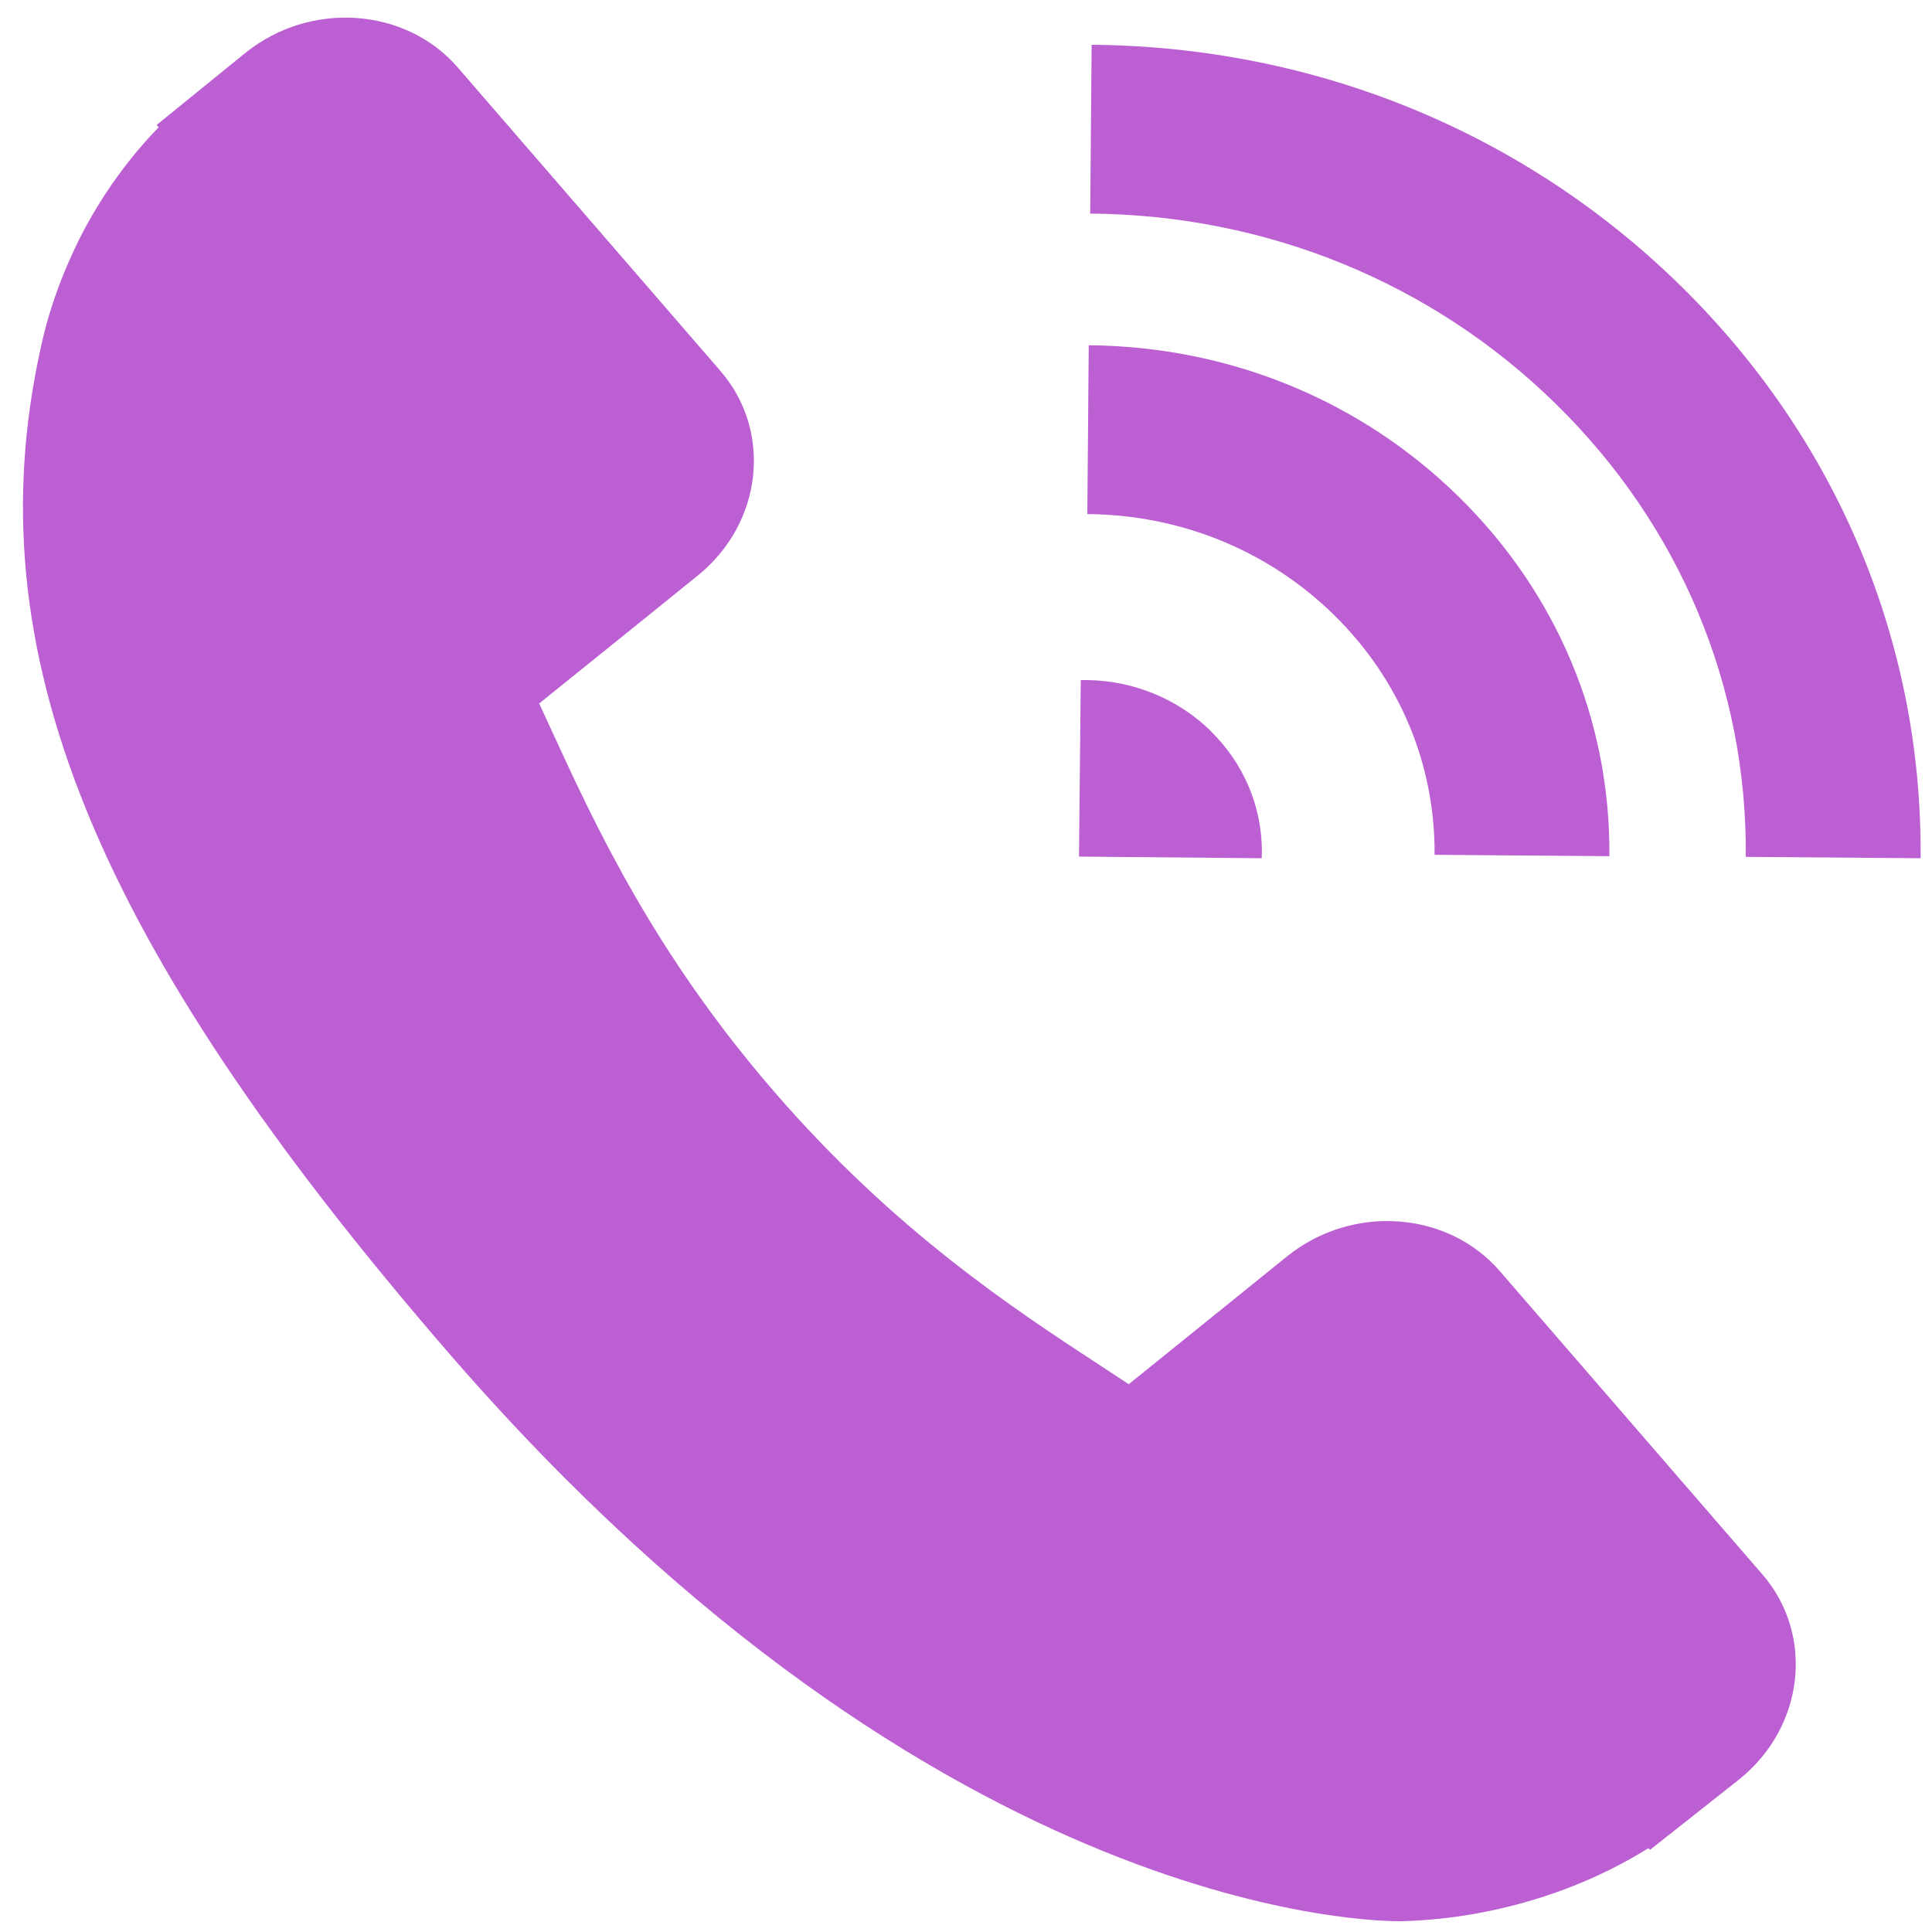 <?xml version="1.0" encoding="UTF-8" standalone="no"?>
<svg
   xmlns:dc="http://purl.org/dc/elements/1.1/"
   xmlns:cc="http://creativecommons.org/ns#"
   xmlns:rdf="http://www.w3.org/1999/02/22-rdf-syntax-ns#"
   xmlns:svg="http://www.w3.org/2000/svg"
   xmlns="http://www.w3.org/2000/svg"
   xmlns:sodipodi="http://sodipodi.sourceforge.net/DTD/sodipodi-0.dtd"
   xmlns:inkscape="http://www.inkscape.org/namespaces/inkscape"
   viewBox="0 0 48 48"
   id="svg2"
   version="1.1"
   inkscape:version="0.91 r13725"
   sodipodi:docname="viber.svg">
  <sodipodi:namedview
     pagecolor="#ffffff"
     bordercolor="#666666"
     borderopacity="1"
     objecttolerance="10"
     gridtolerance="10"
     guidetolerance="10"
     inkscape:pageopacity="0"
     inkscape:pageshadow="2"
     inkscape:window-width="1280"
     inkscape:window-height="694"
     id="namedview43"
     showgrid="false"
     inkscape:zoom="4.9166667"
     inkscape:cx="-11.59322"
     inkscape:cy="24"
     inkscape:window-x="0"
     inkscape:window-y="0"
     inkscape:window-maximized="1"
     inkscape:current-layer="svg2" />
  <defs
     id="defs4">
    <clipPath
       id="clipPath6">
      <path
         d="m-24 13c0 1.105-.672 2-1.5 2-.828 0-1.5-.895-1.5-2 0-1.105.672-2 1.5-2 .828 0 1.5.895 1.5 2"
         transform="matrix(15.333 0 0 11.5 415-125.5)"
         fill="#1890d0"
         id="path8" />
    </clipPath>
    <clipPath
       id="clipPath10">
      <path
         transform="matrix(15.333 0 0 11.5 415-125.5)"
         d="m-24 13c0 1.105-.672 2-1.5 2-.828 0-1.5-.895-1.5-2 0-1.105.672-2 1.5-2 .828 0 1.5.895 1.5 2"
         fill="#1890d0"
         id="path12" />
    </clipPath>
    <clipPath
       id="clipPath14">
      <path
         d="m-24 13c0 1.105-.672 2-1.5 2-.828 0-1.5-.895-1.5-2 0-1.105.672-2 1.5-2 .828 0 1.5.895 1.5 2"
         transform="matrix(15.333 0 0 11.5 415-125.5)"
         fill="#1890d0"
         id="path16" />
    </clipPath>
    <clipPath
       id="clipPath18">
      <path
         d="m-24 13c0 1.105-.672 2-1.5 2-.828 0-1.5-.895-1.5-2 0-1.105.672-2 1.5-2 .828 0 1.5.895 1.5 2"
         transform="matrix(15.333 0 0 11.5 415-125.5)"
         fill="#1890d0"
         id="path20" />
    </clipPath>
    <linearGradient
       gradientTransform="matrix(1.4 0 0 1.4 109.94 1027.47)"
       gradientUnits="userSpaceOnUse"
       y2="4.445"
       x2="0"
       y1="35.14"
       id="0">
      <stop
         stop-color="#974eb7"
         id="stop23" />
      <stop
         offset="1"
         stop-color="#d164ff"
         id="stop25" />
    </linearGradient>
  </defs>
  <g
     transform="matrix(-2.002,0,0,1.933,236.818,1.738)"
     id="g29"
     style="fill:#bc5fd3;enable-background:new">
    <path
       d="m 96.42,19.336 3.261,-3.901 c 0.65,-0.774 1.833,-0.858 2.637,-0.186 l 1.965,1.643 c 0.108,-0.073 0.22,-0.149 0.338,-0.23 1.083,-0.733 2.565,-1.738 4.059,-3.526 1.499,-1.793 2.225,-3.432 2.757,-4.628 0.056,-0.127 0.11,-0.249 0.163,-0.365 L 110.281,7.042 109.632,6.499 C 108.827,5.826 108.701,4.647 109.349,3.87 l 3.261,-3.902 c 0.648,-0.775 1.832,-0.859 2.637,-0.186 l 1.1,0.925 -0.025,0.03 c 0.377,0.402 0.704,0.874 0.963,1.393 0.24,0.494 0.404,0.971 0.503,1.455 0.823,3.878 -0.648,7.621 -5.075,12.917 -6.12,7.32 -11.581,7.296 -11.817,7.292 -0.514,-0.015 -1.013,-0.093 -1.526,-0.242 -0.551,-0.16 -1.074,-0.398 -1.536,-0.697 l -0.02,0.022 -1.112,-0.91 c -0.804,-0.673 -0.931,-1.853 -0.283,-2.63"
       id="path31"
       style="fill:#bc5fd3"
       inkscape:connector-curvature="0" />
    <g
       transform="matrix(-0.922,0.937,0.937,0.922,107.57,-38.975)"
       id="g33"
       style="fill:#bc5fd3">
      <path
         d="m 22.466,19.09 1.167,1.167 c 1.178,-1.178 2.745,-1.828 4.412,-1.828 1.667,0 3.233,0.649 4.412,1.828 l 1.167,-1.167 c -1.49,-1.49 -3.471,-2.311 -5.579,-2.311 -2.108,0 -4.089,0.821 -5.579,2.311"
         id="path35"
         style="fill:#bc5fd3"
         inkscape:connector-curvature="0" />
      <g
         id="g37"
         style="fill:#bc5fd3">
        <path
           d="m 24.541,21.17 1.167,1.167 c 0.624,-0.624 1.454,-0.968 2.337,-0.968 0.883,0 1.712,0.344 2.337,0.968 l 1.167,-1.167 c -0.936,-0.936 -2.18,-1.451 -3.504,-1.451 -1.324,0 -2.568,0.515 -3.504,1.451"
           id="path39"
           style="fill:#bc5fd3"
           inkscape:connector-curvature="0" />
        <path
           d="m 28.04,22.994 c -0.429,0 -0.858,0.164 -1.185,0.491 -0.011,0.011 -0.022,0.023 -0.033,0.035 l 1.218,1.222 1.221,-1.218 C 29.249,23.511 29.237,23.498 29.225,23.486 28.898,23.159 28.469,22.995 28.04,22.995"
           id="path41"
           style="fill:#bc5fd3"
           inkscape:connector-curvature="0" />
      </g>
    </g>
  </g>
</svg>
